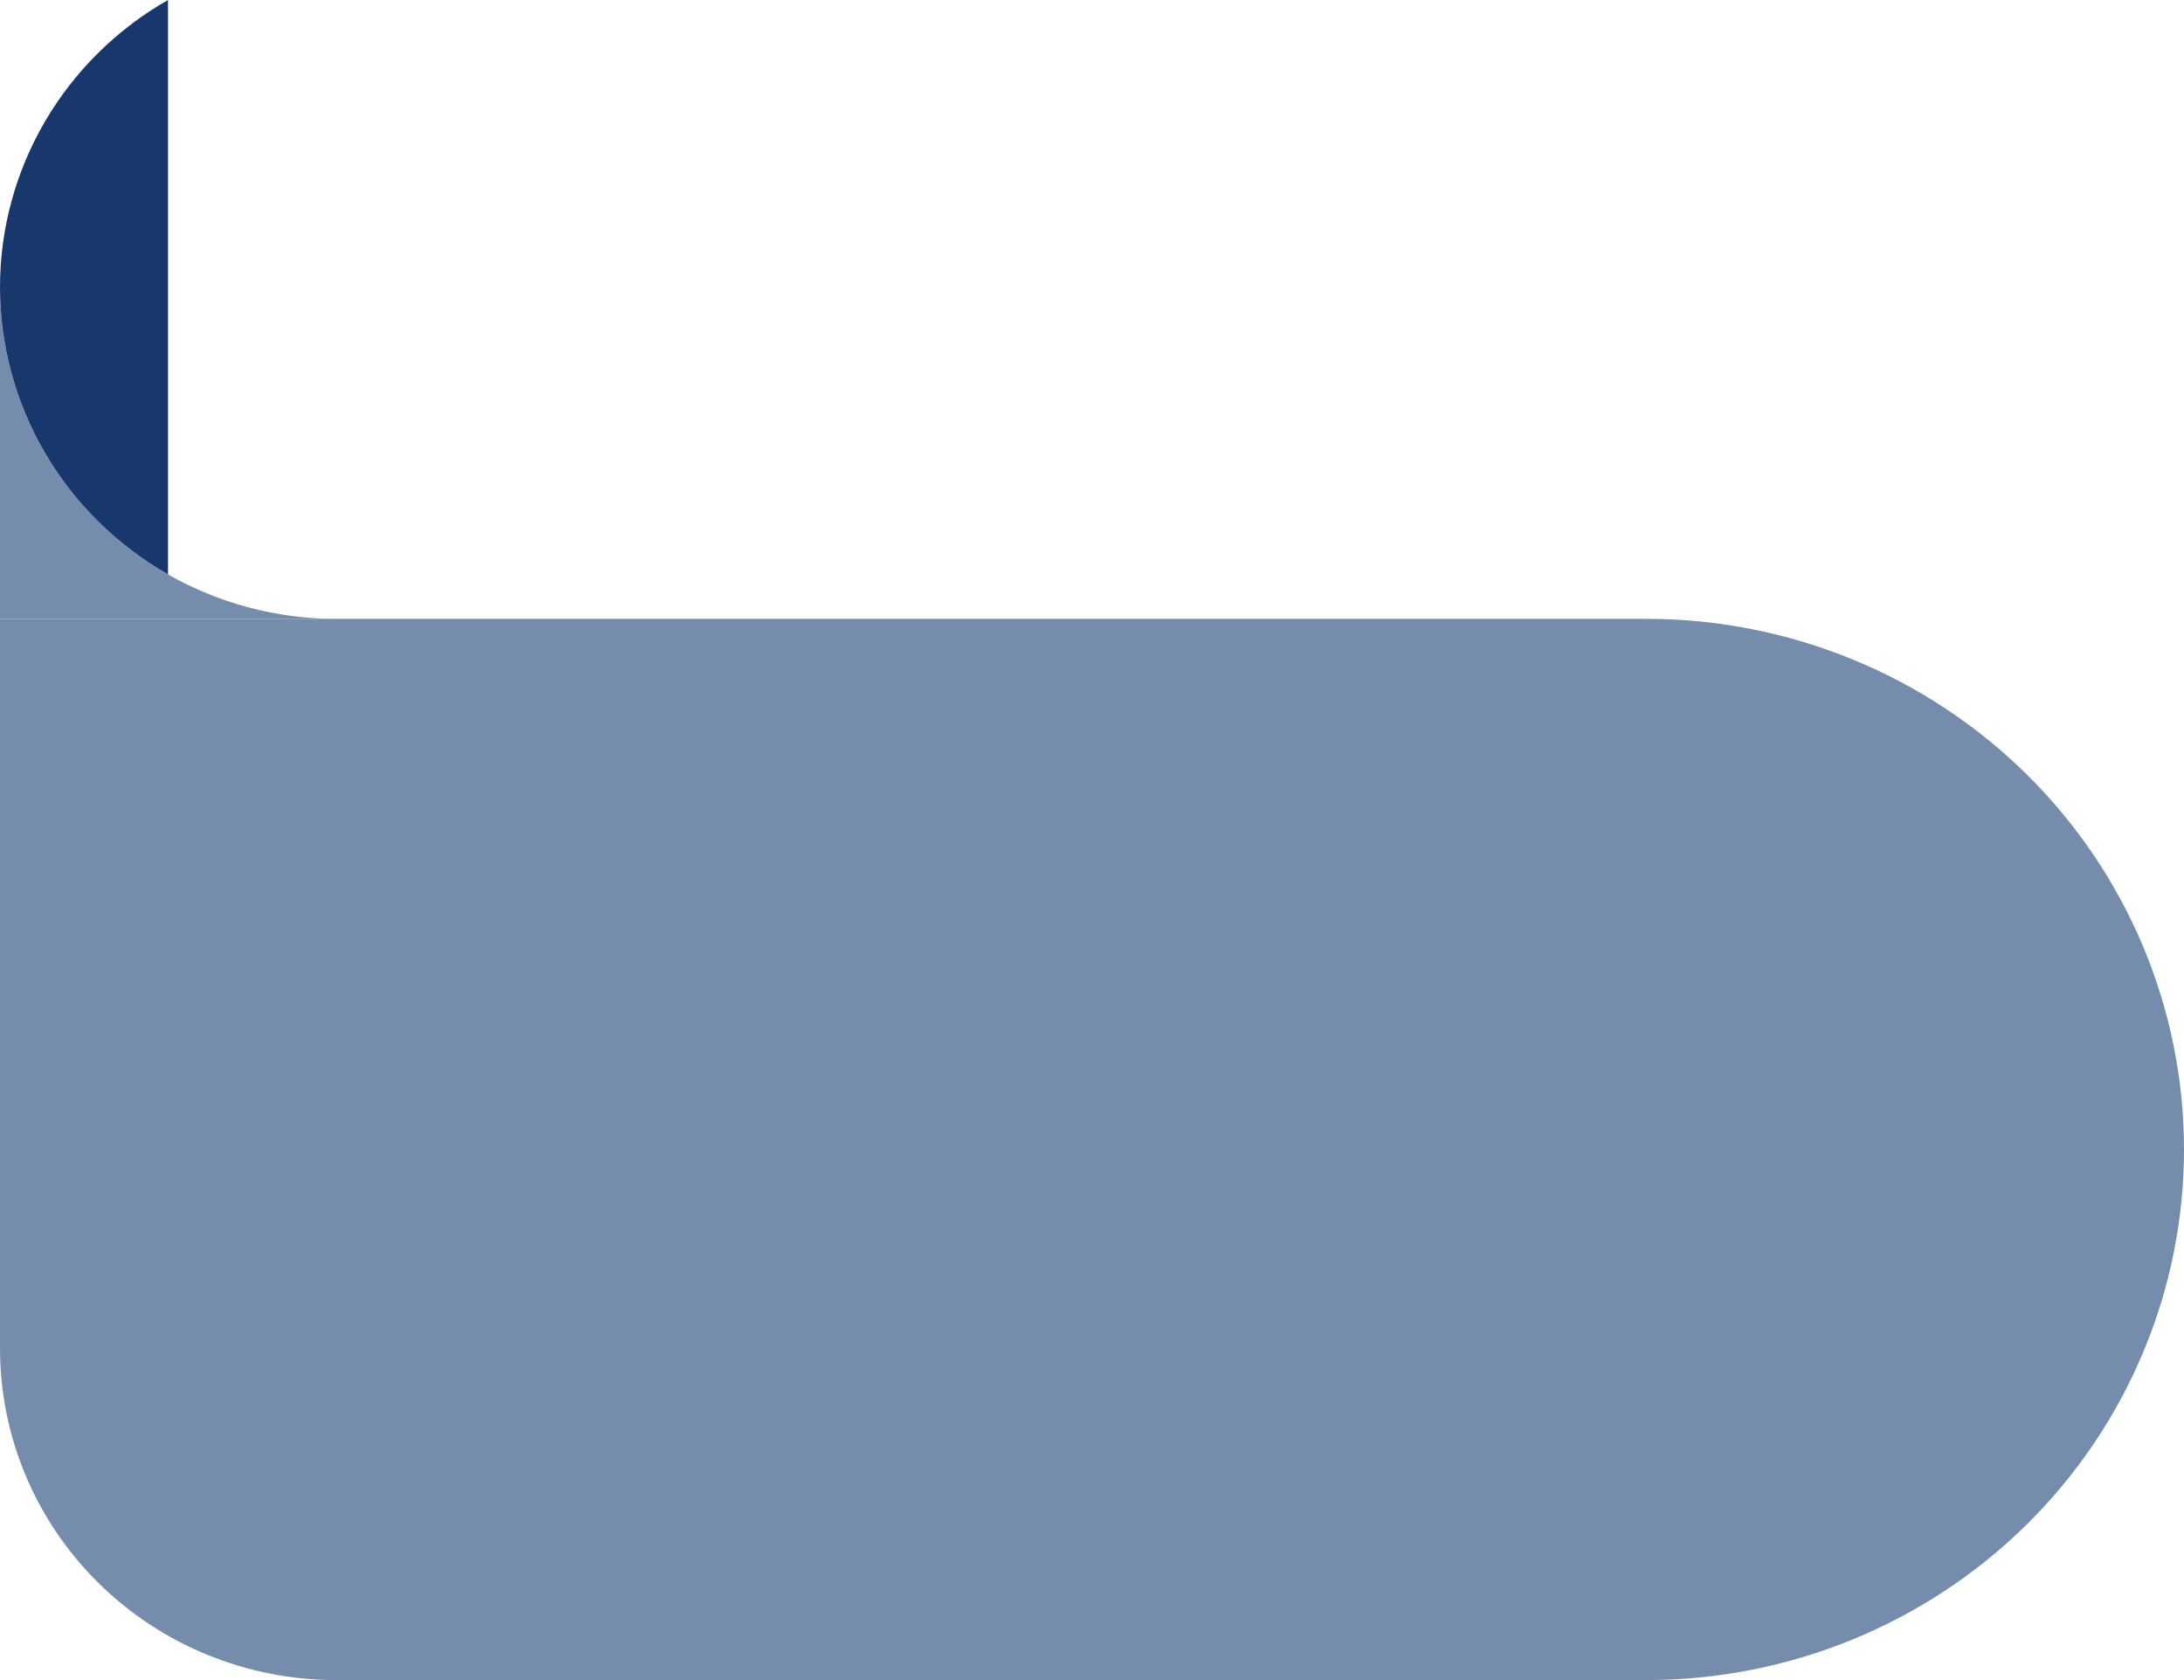 <svg width="65" height="50" viewBox="0 0 65 50" fill="none" xmlns="http://www.w3.org/2000/svg">
<g clip-path="url(#clip0_301_49647)">
<path d="M0 18.417H49C53.243 18.417 57.313 20.081 60.314 23.042C63.314 26.004 65 30.02 65 34.209C65 38.397 63.314 42.413 60.314 45.375C57.313 48.336 53.243 50 49 50H10C7.348 50 4.804 48.96 2.929 47.109C1.054 45.258 0 42.748 0 40.13L0 18.417Z" fill="#768CAC"/>
<path d="M10 18.417C7.348 18.417 4.804 17.377 2.929 15.526C1.054 13.675 0 11.165 0 8.547V18.417H10Z" fill="#768CAC"/>
<path d="M5 0V17.094C3.48 16.228 2.218 14.982 1.34 13.482C0.463 11.982 0 10.28 0 8.547C0 6.815 0.463 5.113 1.34 3.613C2.218 2.112 3.48 0.866 5 0Z" fill="#17376D"/>
</g>
<defs>
<clipPath id="clip0_301_49647">
<rect width="65" height="50" fill="white"/>
</clipPath>
</defs>
</svg>
